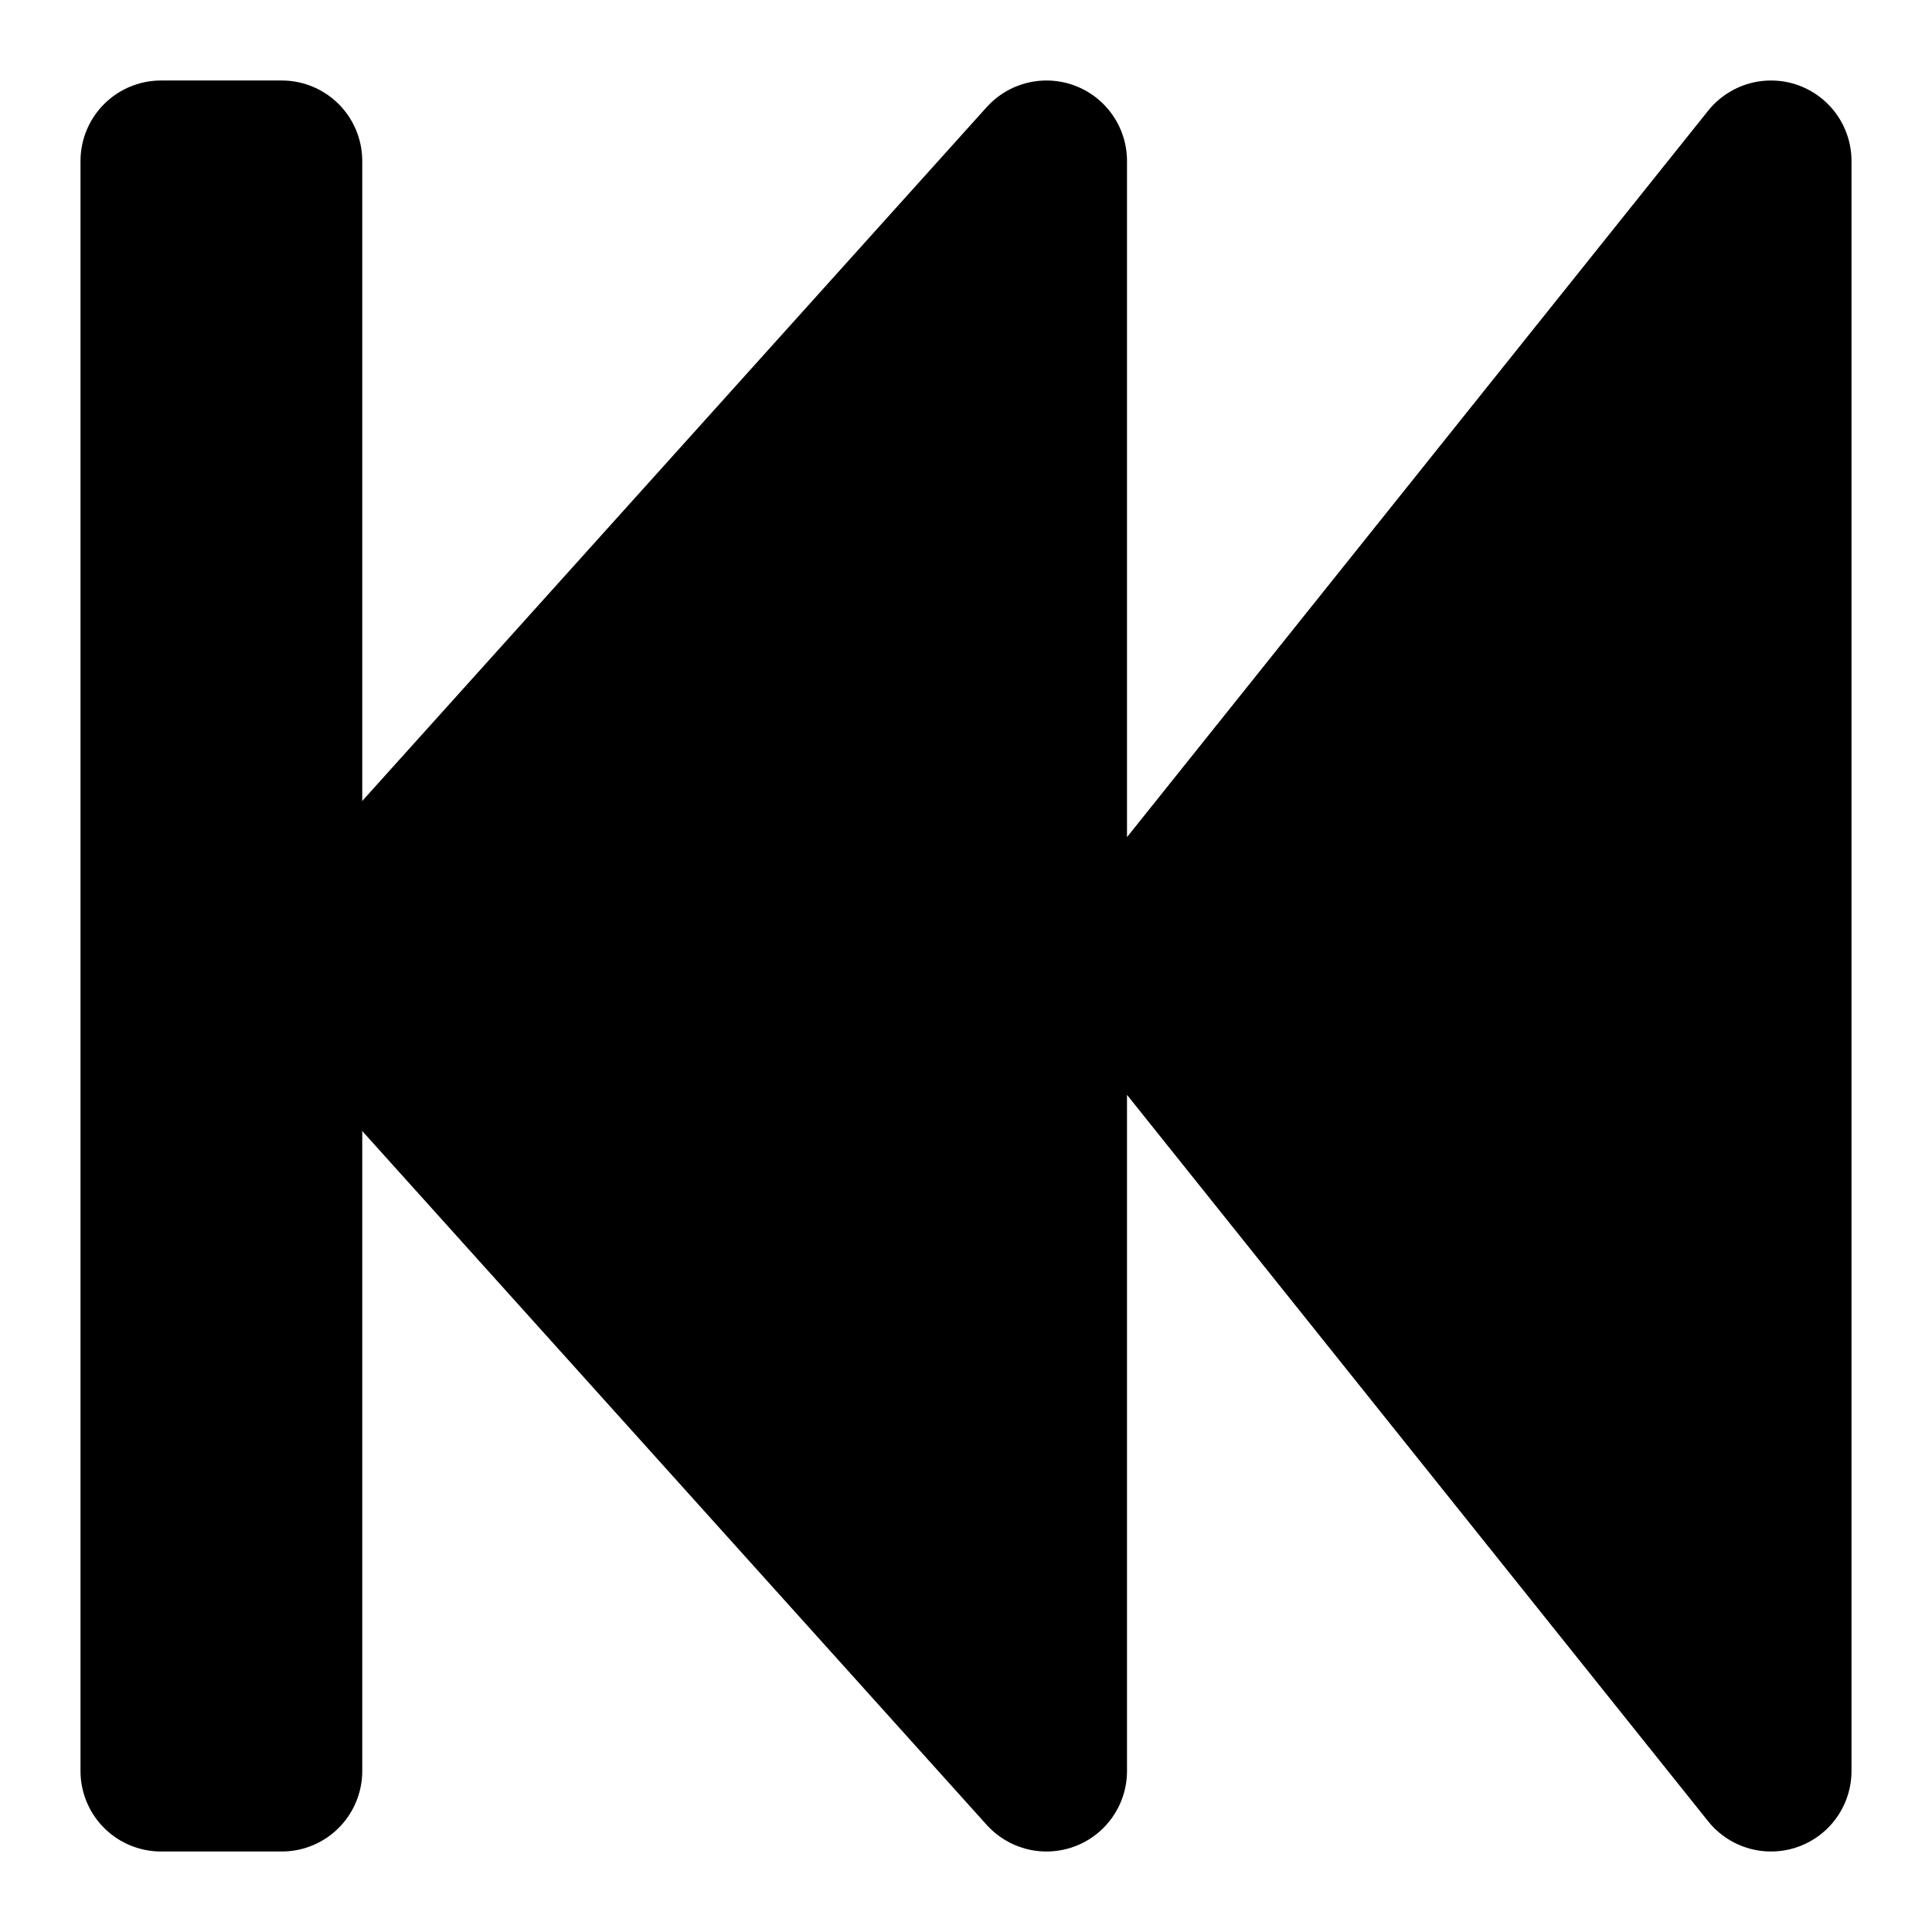 <svg
        xmlns="http://www.w3.org/2000/svg"
        width="24"
        height="24"
        viewBox="0 0 24 24"
        stroke="currentColor"
        fill="currentColor"
        stroke-width="2"
        stroke-linecap="round"
        stroke-linejoin="round"
>
    <path d="M4,12L13,22L13,2ZM14,12L22,22L22,2Z"/>
    <rect x="2" y="2" width="1.5" height="20"/>
</svg>
